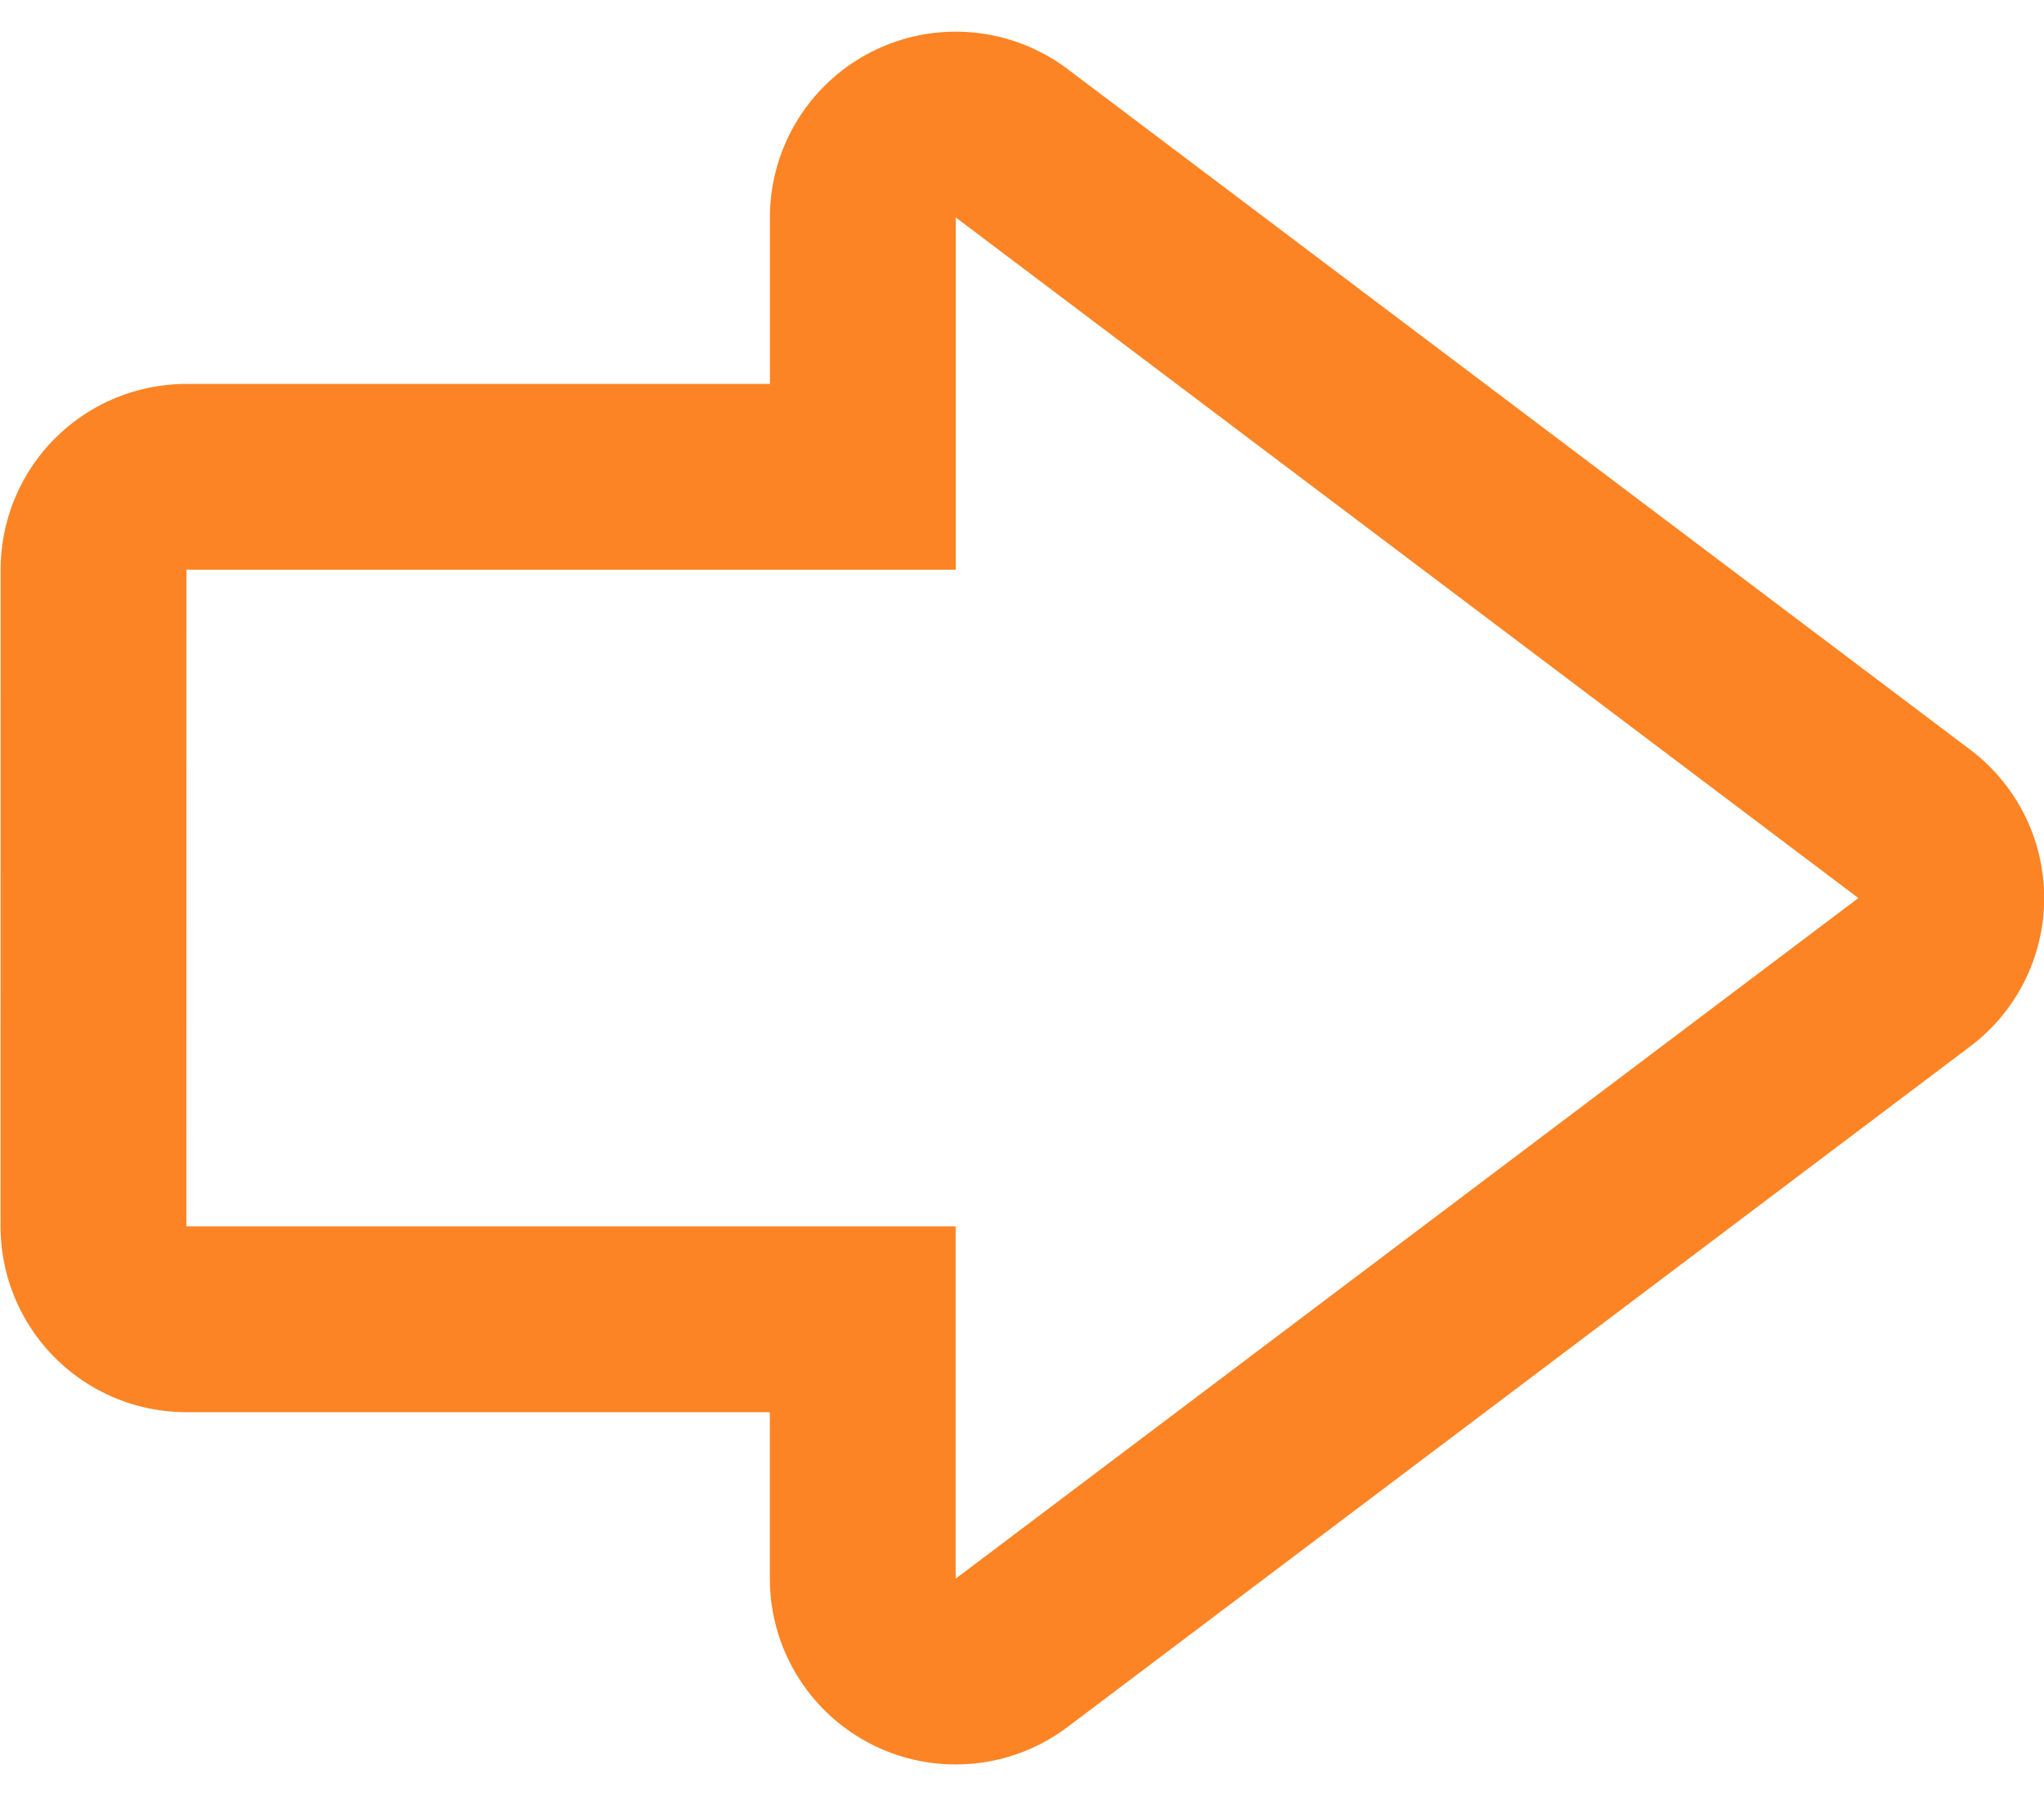 <svg xmlns="http://www.w3.org/2000/svg" width="33" height="29" viewBox="0 0 33 29"><defs><clipPath id="i68ta"><path fill="#fff" d="M0 29V0h33v29zm3.009-9.197h12.42v5.688l14.574-10.99L15.43 3.511v5.688H3.01z"/></clipPath></defs><g><g><path fill="none" d="M3.009 19.803h12.42v5.688l14.574-10.99L15.43 3.511v5.688H3.01z"/><path id="path" fill="none" stroke="#fd8424" stroke-linecap="round" stroke-linejoin="round" stroke-miterlimit="20" stroke-width="6" d="M3.009 19.803v0h12.42v5.688l14.574-10.99v0L15.43 3.511v5.688H3.01v0z" clip-path="url(&quot;#i68ta&quot;)"/></g></g></svg>